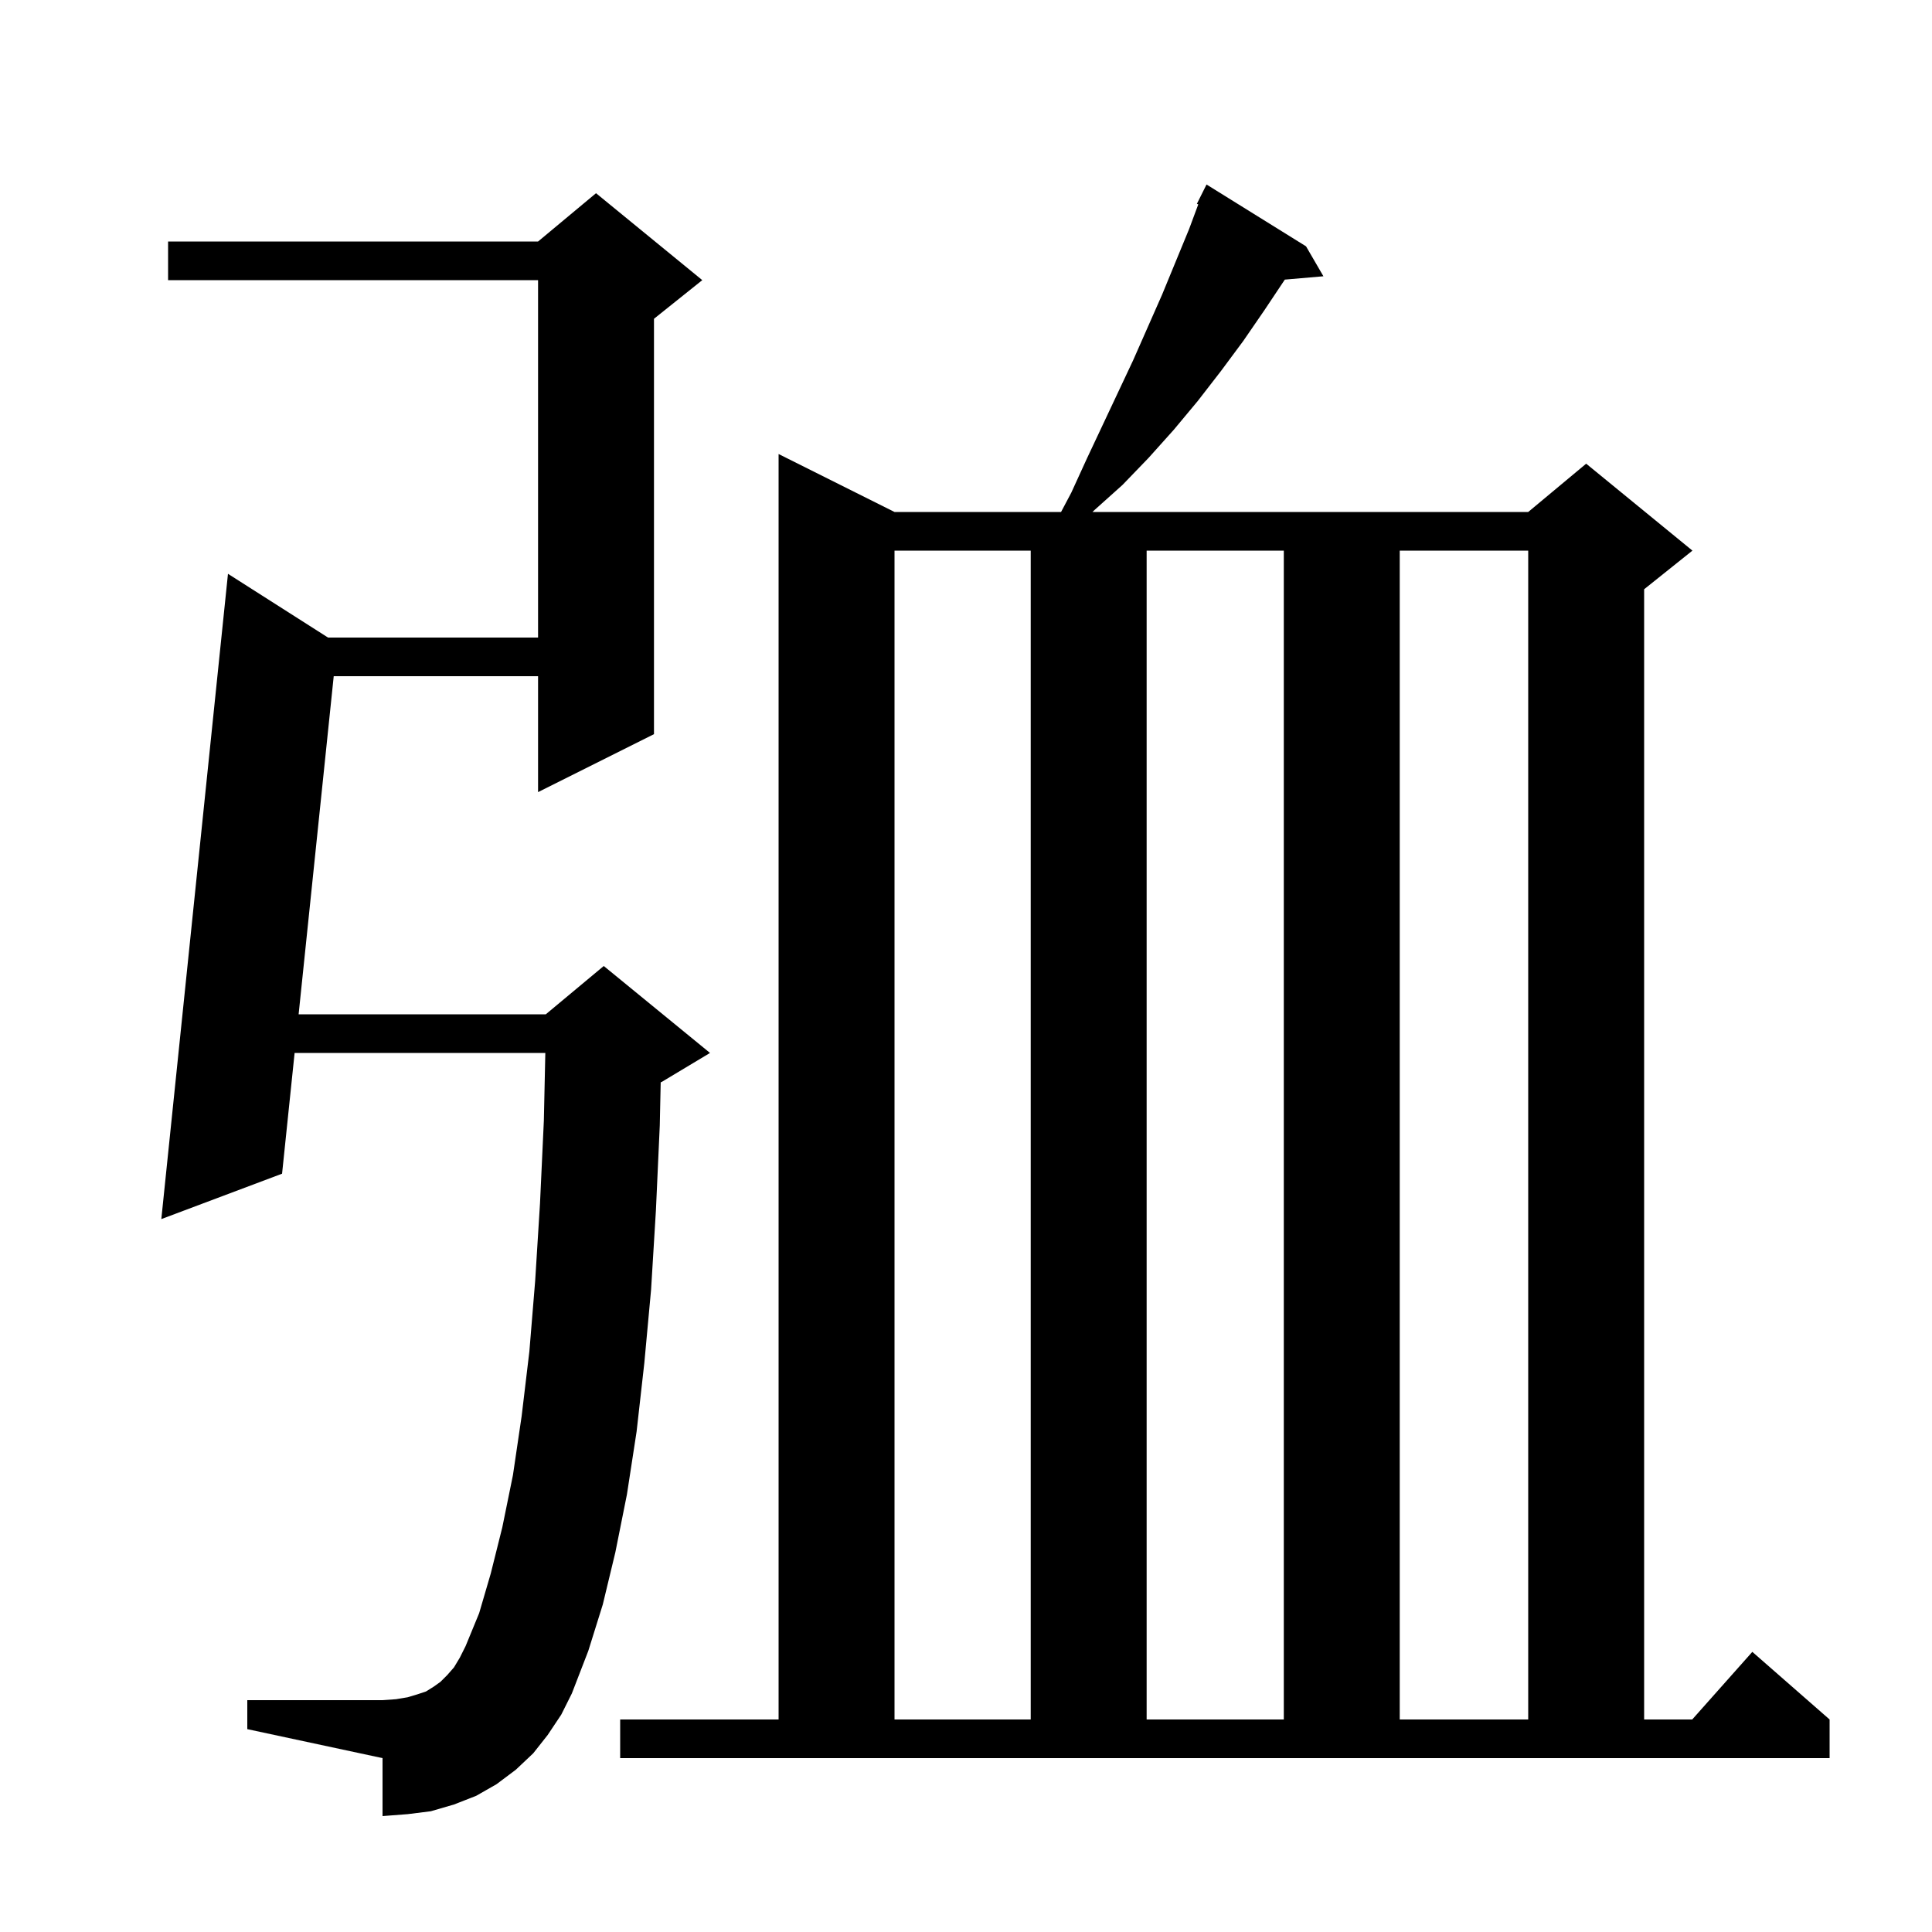 <svg xmlns="http://www.w3.org/2000/svg" xmlns:xlink="http://www.w3.org/1999/xlink" version="1.1" baseProfile="full" viewBox="0 0 200 200" width="200" height="200">
<g fill="black">
<path d="M 64.2 178.0 L 80.6 178.0 L 80.6 47.0 L 92.6 53.0 L 109.841 53.0 L 110.9 51.0 L 112.5 47.5 L 117.3 37.3 L 120.3 30.5 L 123.1 23.7 L 124.045 21.156 L 123.9 21.1 L 124.9 19.1 L 135.2 25.5 L 137.0 28.6 L 133.004 28.945 L 130.9 32.1 L 128.7 35.3 L 126.4 38.4 L 124.0 41.5 L 121.5 44.5 L 118.9 47.4 L 116.2 50.2 L 113.3 52.8 L 113.093 53.0 L 158.2 53.0 L 164.2 48.0 L 175.2 57.0 L 170.2 61.0 L 170.2 178.0 L 175.178 178.0 L 181.4 171.0 L 189.4 178.0 L 189.4 182.0 L 64.2 182.0 Z M 92.6 57.0 L 92.6 178.0 L 106.7 178.0 L 106.7 57.0 Z M 118.7 57.0 L 118.7 178.0 L 132.9 178.0 L 132.9 57.0 Z M 144.9 57.0 L 144.9 178.0 L 158.2 178.0 L 158.2 57.0 Z M 56.7 179.6 L 55.2 181.5 L 53.4 183.2 L 51.4 184.7 L 49.3 185.9 L 47.0 186.8 L 44.6 187.5 L 42.2 187.8 L 39.6 188.0 L 39.6 182.0 L 25.6 179.0 L 25.6 176.0 L 39.6 176.0 L 41.0 175.9 L 42.2 175.7 L 43.2 175.4 L 44.1 175.1 L 44.9 174.6 L 45.6 174.1 L 46.3 173.4 L 47.0 172.6 L 47.6 171.6 L 48.2 170.4 L 49.6 167.0 L 50.8 162.9 L 52.0 158.1 L 53.1 152.7 L 54.0 146.6 L 54.8 139.9 L 55.4 132.6 L 55.9 124.6 L 56.3 116.0 L 56.452 109.0 L 30.498 109.0 L 29.2 121.5 L 16.7 126.2 L 23.6 59.4 L 33.958 66.0 L 55.7 66.0 L 55.7 29.0 L 17.4 29.0 L 17.4 25.0 L 55.7 25.0 L 61.7 20.0 L 72.7 29.0 L 67.7 33.0 L 67.7 76.0 L 55.7 82.0 L 55.7 70.0 L 34.547 70.0 L 30.913 105.0 L 56.5 105.0 L 62.5 100.0 L 73.5 109.0 L 68.5 112.0 L 68.395 112.044 L 68.3 116.5 L 67.9 125.3 L 67.4 133.5 L 66.7 141.1 L 65.9 148.2 L 64.9 154.7 L 63.7 160.7 L 62.4 166.1 L 60.9 170.9 L 59.2 175.3 L 58.1 177.5 Z " />
</g>
</svg>
